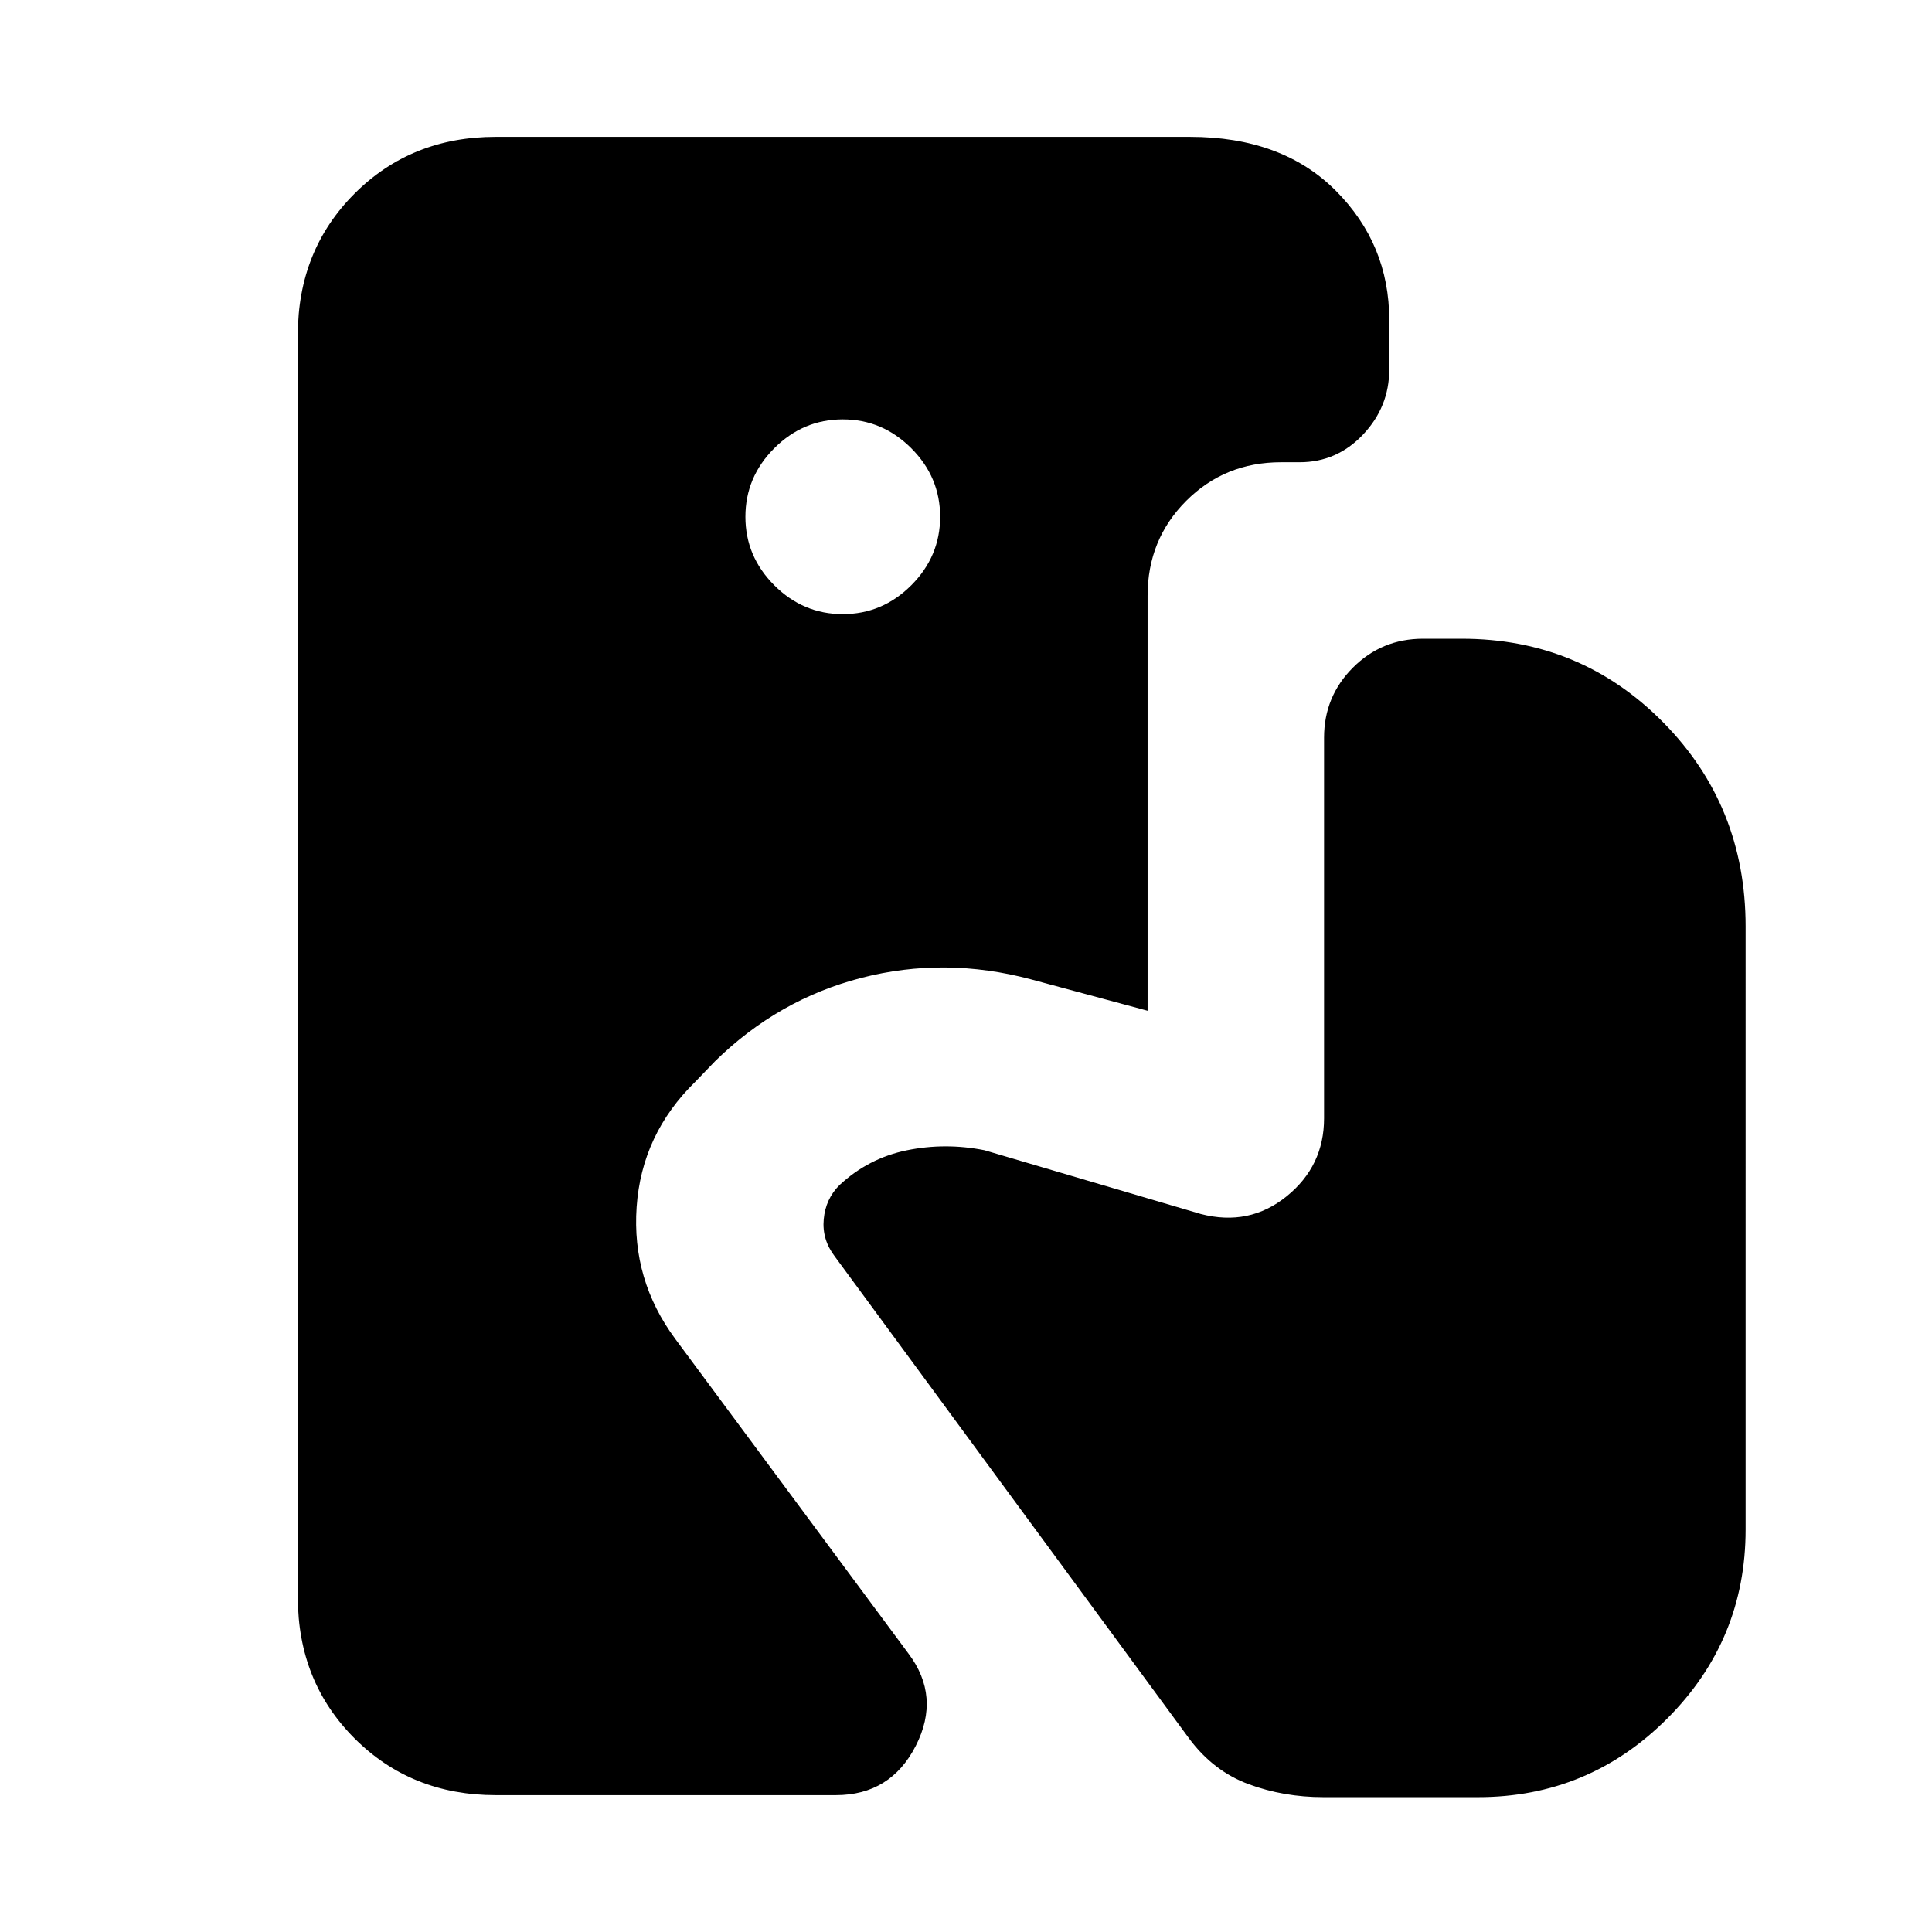 <svg xmlns="http://www.w3.org/2000/svg" height="24" viewBox="0 -960 960 960" width="24"><path d="M246.31-68q-41.92 0-70.12-28.19Q148-124.39 148-166.31v-627.38q0-41.92 28.19-70.12Q204.39-892 246.31-892h344.92q45.77 0 72.42 26.66 26.66 26.65 26.66 64.34v24.61q0 18.54-13 32.31-13 13.77-31.54 13.77h-9.23q-27.93 0-47.12 19.19-19.19 19.2-19.19 47.12v206.23l-58-15.62q-42.77-11.38-84.15-.73-41.39 10.66-72.77 41.43l-9.77 10.15q-26.7 26.08-29.2 62.31-2.5 36.23 19.2 65.54l115.84 156.3q16.16 21.39 3.66 45.89T415.31-68h-169Zm172.46-586.85q19.69 0 34.04-14.34 14.34-14.35 14.34-34.04 0-19.69-14.34-34.04-14.35-14.34-34.04-14.34-19.69 0-34.04 14.34-14.34 14.35-14.34 34.04 0 19.69 14.34 34.04 14.35 14.34 34.04 14.34ZM657.54-67q-19.62 0-37.04-6.42-17.42-6.43-29.42-22.43L414.85-335.62q-6.47-8.46-5.54-18.54.92-10.07 7.77-16.92 14.46-13.46 33.53-17.34 19.08-3.89 38.54-.04l107.54 31.69q24.08 6.23 42.66-8.81 18.57-15.04 18.57-38.73v-189.15q0-20.46 14.35-34.81 14.34-14.35 34.81-14.35h19.3q59 0 100 41.5t41 101.5V-200q0 55-39 94t-94 39h-76.84Z"/></svg>